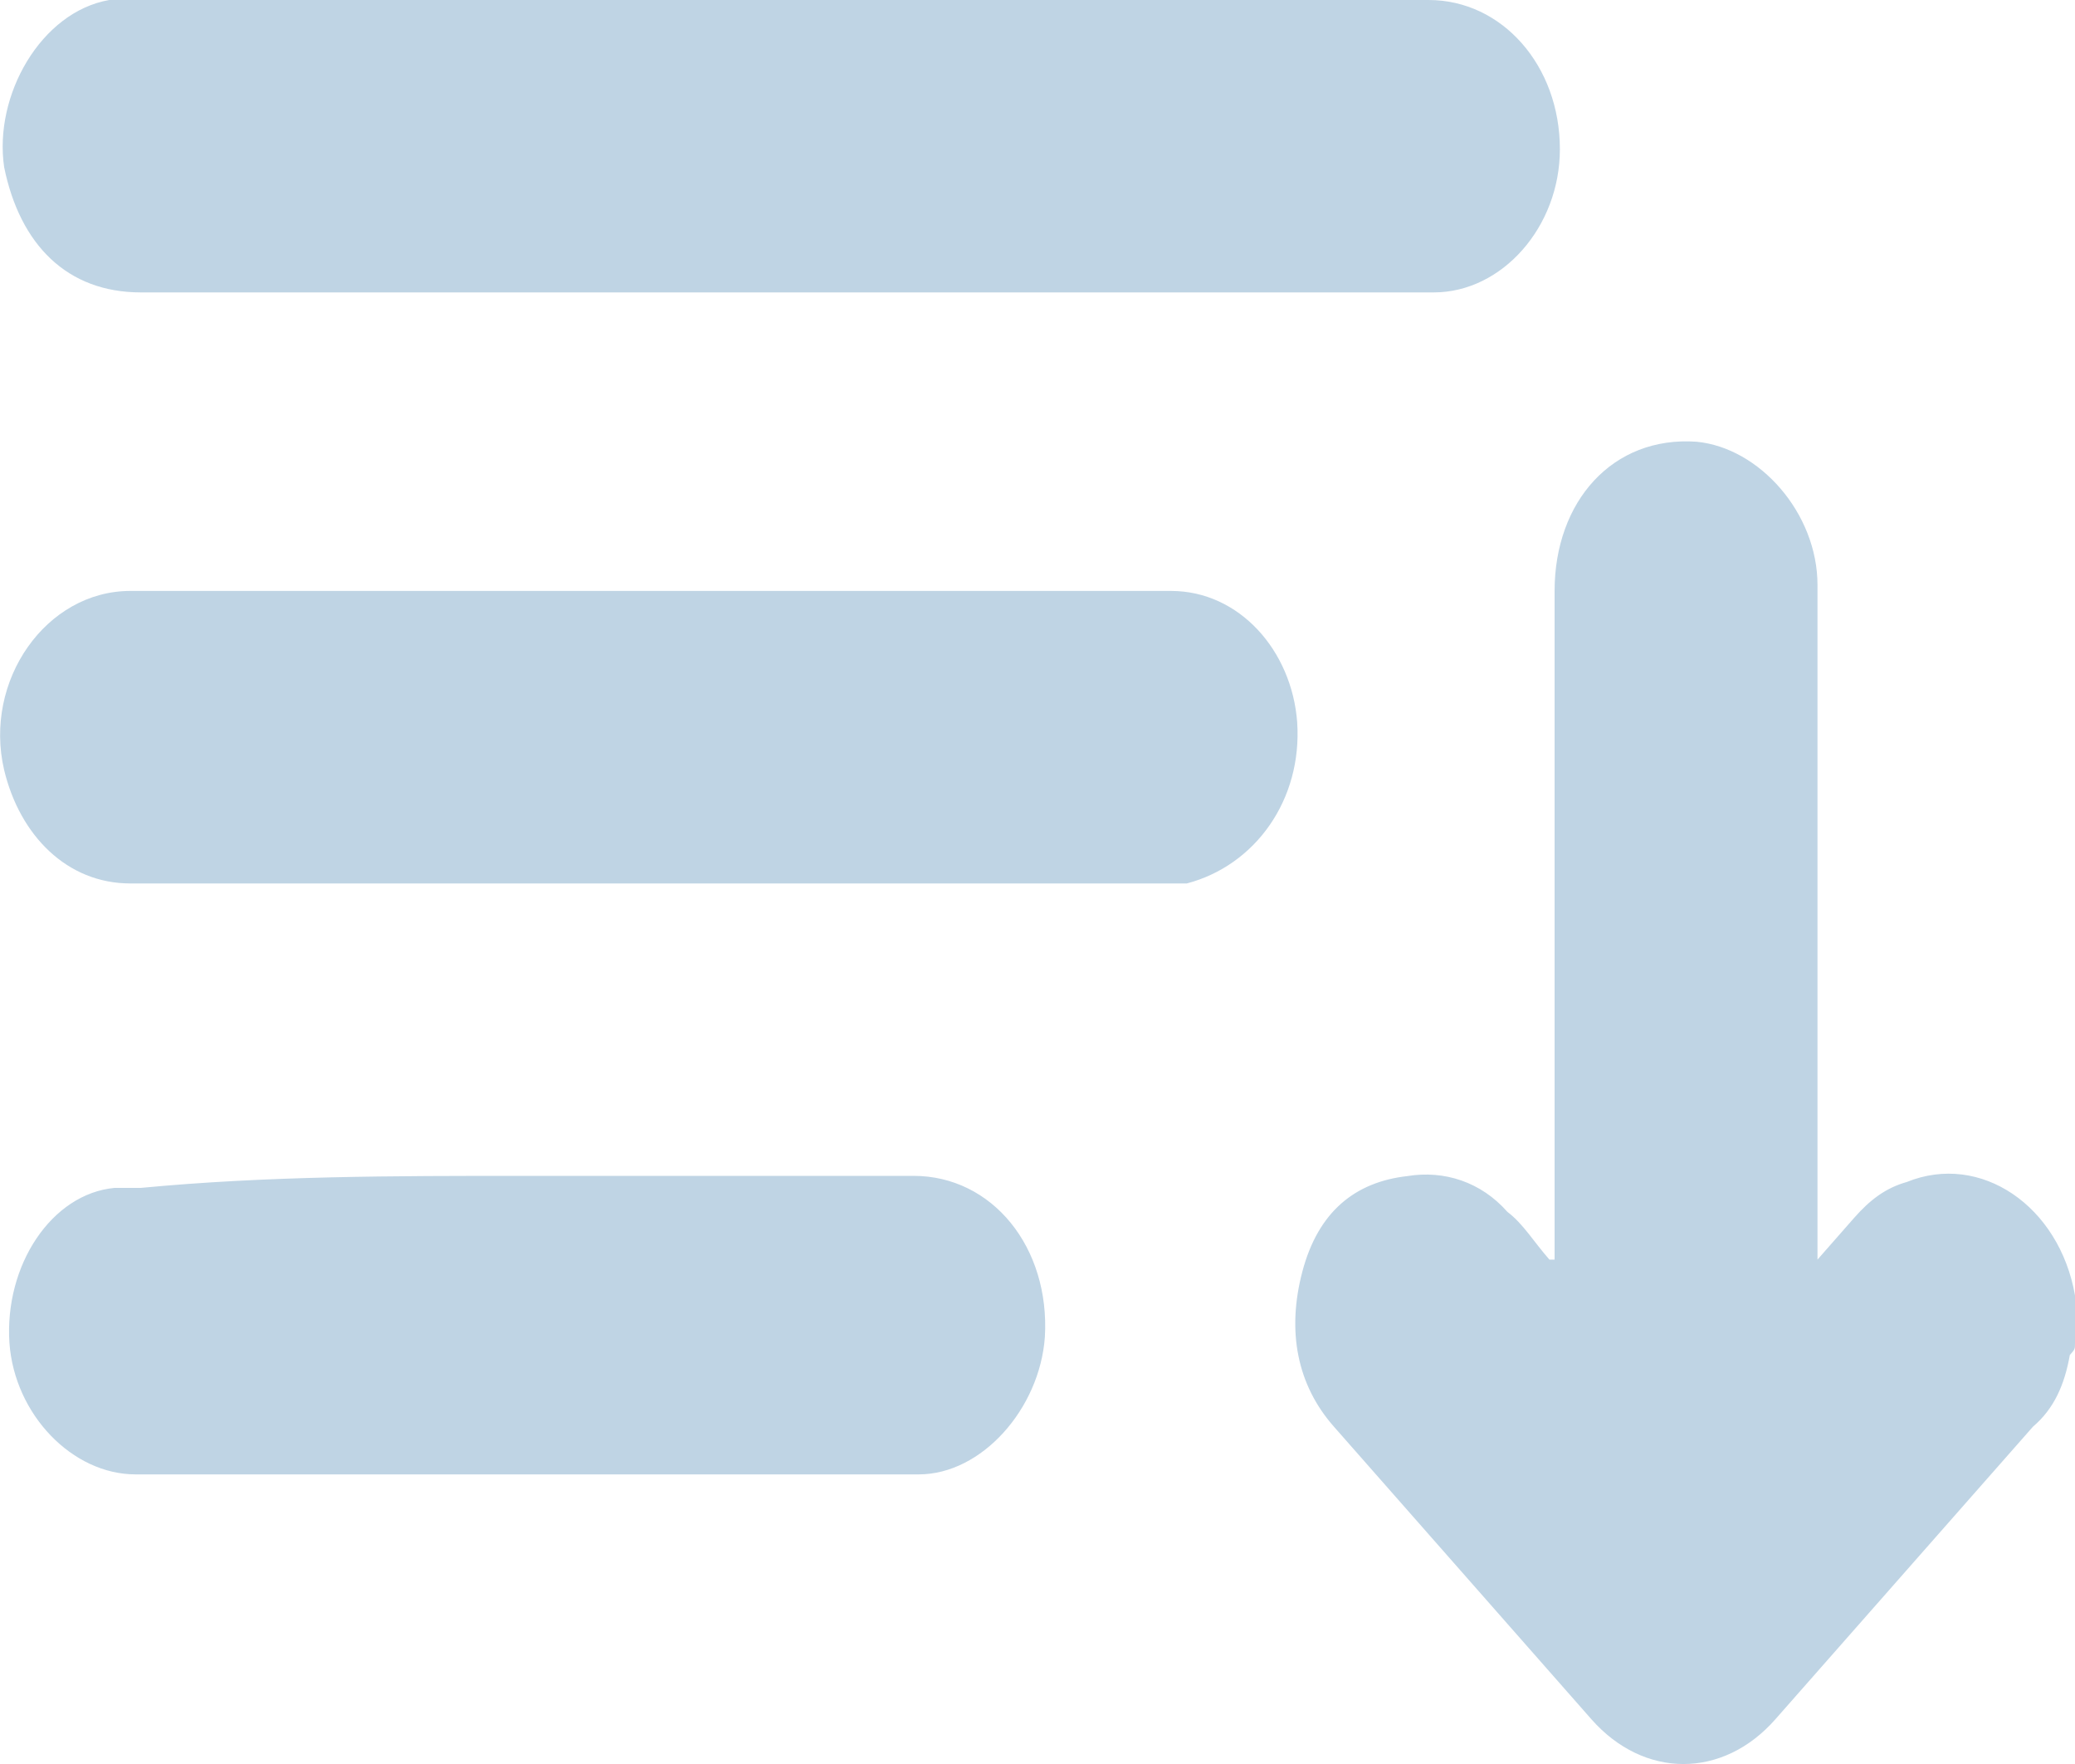 <svg xmlns="http://www.w3.org/2000/svg" width="20" height="17" fill="none" viewBox="0 0 20 17">
  <path fill="#BFD4E4" d="M20 12.944c0 .058 0 .058-.05.115-.051.288-.153.518-.355.69l-2.483 2.82c-.506.575-1.266.575-1.773 0l-2.482-2.82c-.355-.402-.456-.92-.304-1.495.152-.575.506-.863 1.013-.92.355-.058.71.057.963.345.152.114.253.287.405.46h.05V5.696c0-.863.558-1.496 1.368-1.439.608.058 1.166.69 1.166 1.381v6.501l.354-.403c.152-.173.304-.288.507-.345.71-.288 1.47.23 1.621 1.093v.46ZM7.537 0h6.232c.71 0 1.266.633 1.266 1.438 0 .748-.557 1.38-1.216 1.38H1.357c-.71 0-1.165-.46-1.317-1.207C-.062.92.394.115 1.053 0h6.484ZM6.27 8.514H1.256c-.608 0-1.064-.46-1.216-1.093-.202-.863.406-1.726 1.216-1.726h10.031c.659 0 1.165.576 1.216 1.266.05.748-.405 1.38-1.064 1.553H6.271Zm-1.214 2.818h3.749c.76 0 1.317.69 1.266 1.554-.05.69-.608 1.323-1.216 1.323H1.307c-.608 0-1.166-.575-1.216-1.266-.05-.748.405-1.438 1.013-1.495h.253c1.216-.116 2.432-.116 3.699-.116Z"/>
</svg>
